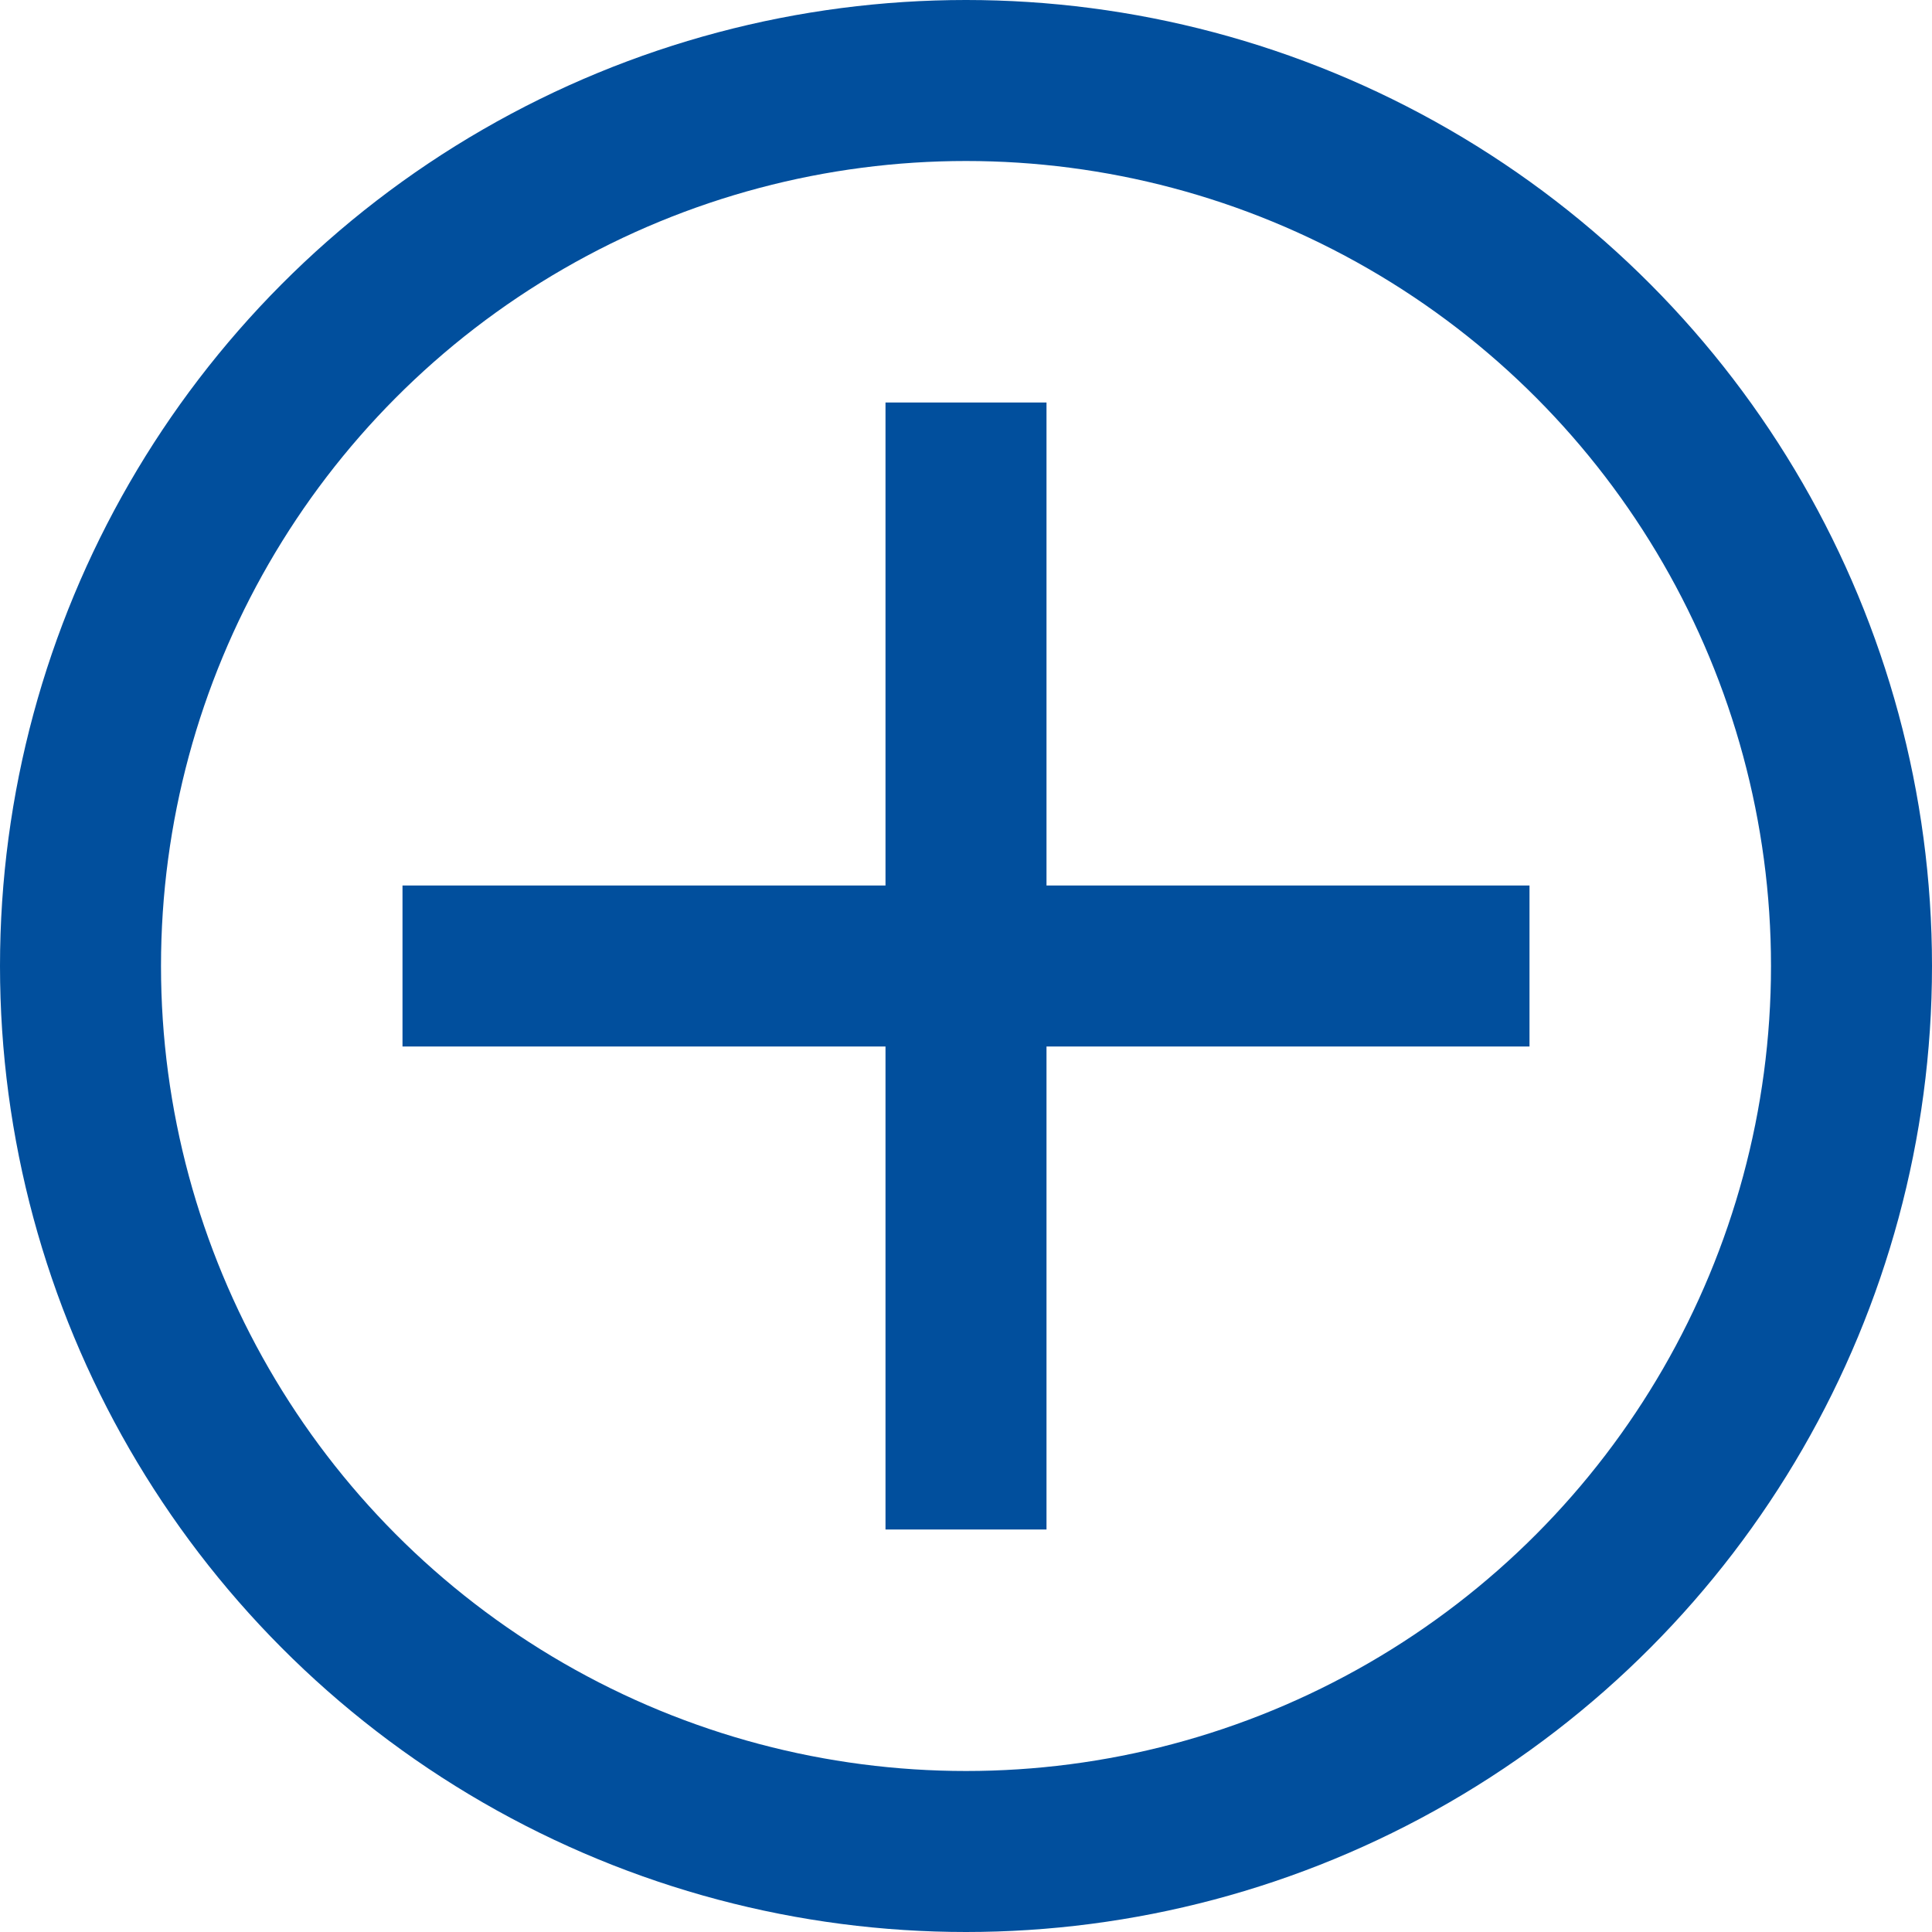 <svg width="24" height="24" viewBox="0 0 24 24" fill="none" xmlns="http://www.w3.org/2000/svg">
<circle cx="12" cy="12" r="11" stroke="#014F9D" stroke-width="2"/>
<path d="M19 13H13V19H11V13H5V11H11V5H13V11H19V13Z" fill="#014F9D"/>
</svg>

